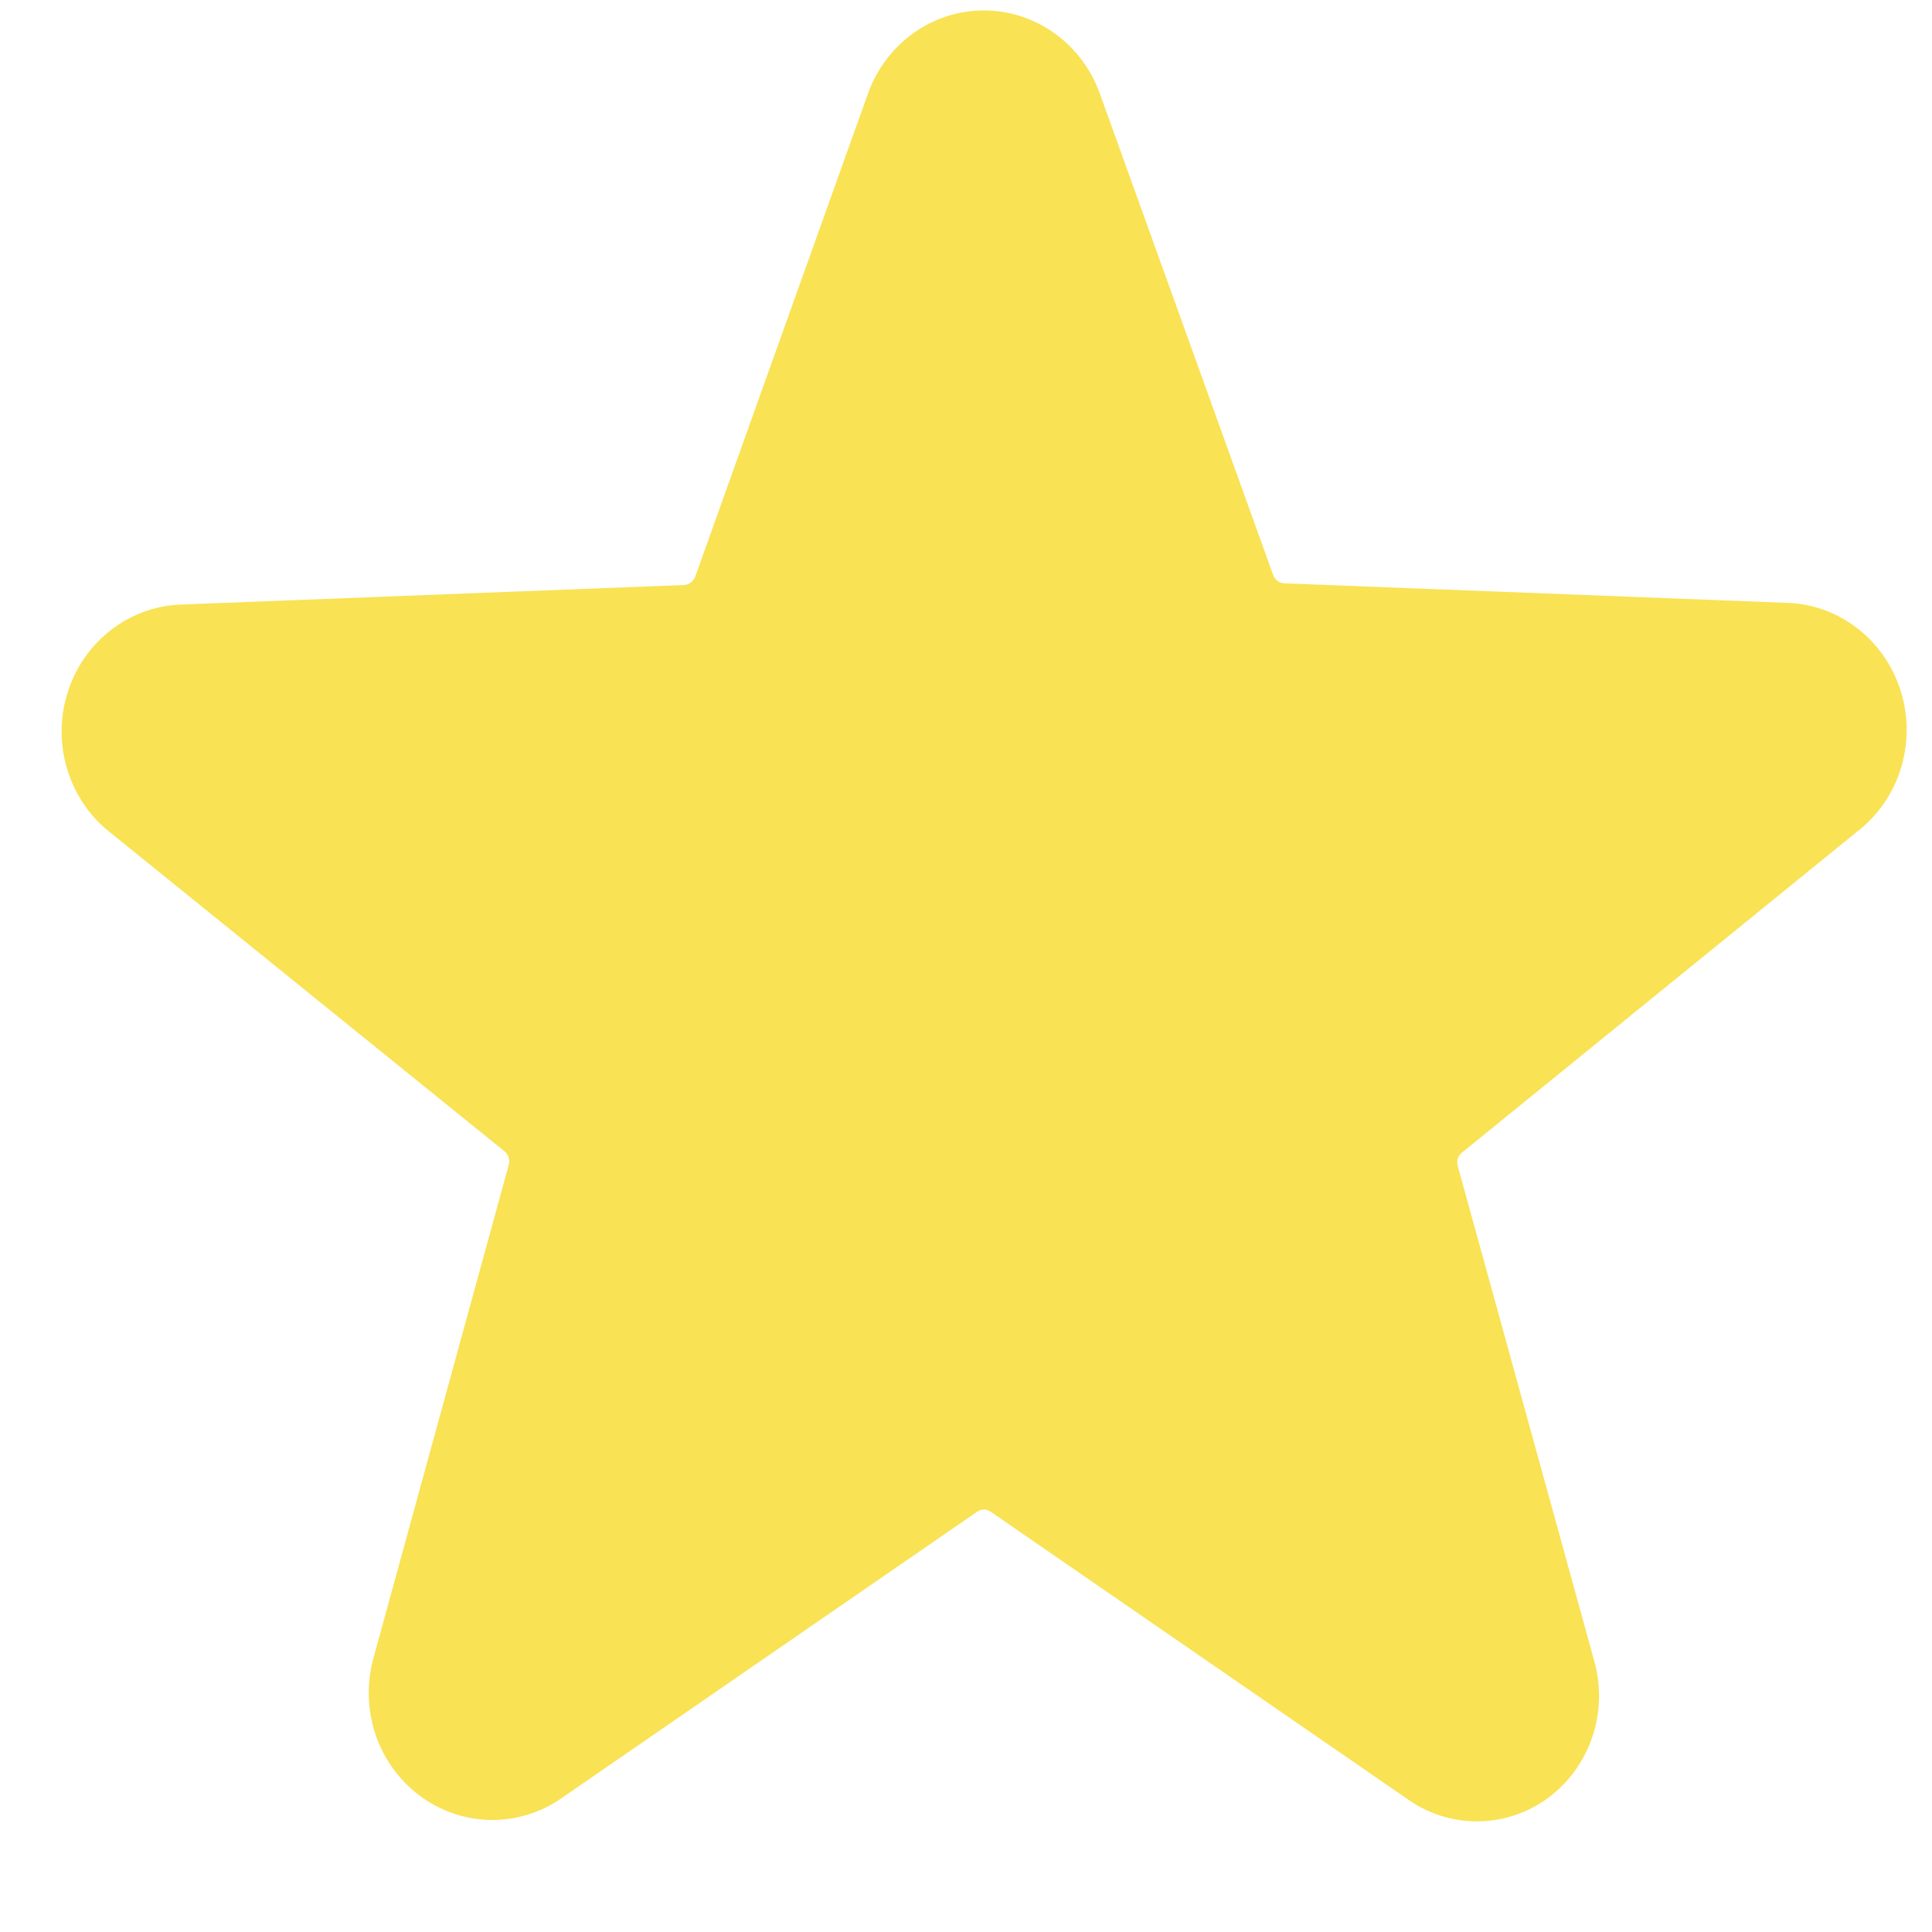 <svg width="15" height="15" viewBox="0 0 15 15" fill="none" xmlns="http://www.w3.org/2000/svg">
<path d="M14.417 6.458C14.578 6.335 14.697 6.163 14.758 5.967C14.819 5.771 14.818 5.56 14.757 5.364C14.695 5.168 14.576 4.996 14.415 4.874C14.254 4.751 14.06 4.683 13.859 4.68L9.97 4.529C9.951 4.528 9.933 4.521 9.917 4.509C9.902 4.497 9.89 4.481 9.884 4.462L8.54 0.729C8.472 0.539 8.35 0.375 8.188 0.259C8.027 0.143 7.835 0.081 7.639 0.081C7.442 0.081 7.25 0.143 7.089 0.259C6.928 0.375 6.805 0.539 6.738 0.729L5.398 4.476C5.391 4.494 5.38 4.51 5.364 4.522C5.349 4.534 5.331 4.541 5.312 4.542L1.422 4.693C1.222 4.697 1.028 4.764 0.867 4.887C0.706 5.01 0.586 5.181 0.525 5.377C0.463 5.573 0.463 5.784 0.524 5.98C0.585 6.176 0.704 6.348 0.865 6.471L3.916 8.938C3.931 8.95 3.942 8.967 3.949 8.986C3.955 9.005 3.955 9.025 3.95 9.044L2.9 12.871C2.846 13.066 2.851 13.273 2.915 13.465C2.979 13.657 3.1 13.823 3.259 13.942C3.419 14.061 3.61 14.127 3.807 14.13C4.004 14.133 4.198 14.074 4.361 13.96L7.585 11.738C7.601 11.726 7.619 11.72 7.639 11.72C7.658 11.72 7.677 11.726 7.693 11.738L10.916 13.96C11.077 14.078 11.27 14.141 11.467 14.141C11.665 14.141 11.857 14.078 12.018 13.96C12.178 13.842 12.298 13.676 12.363 13.485C12.427 13.294 12.432 13.088 12.377 12.893L11.318 9.053C11.313 9.034 11.313 9.013 11.319 8.994C11.325 8.975 11.337 8.959 11.353 8.947L14.417 6.458Z" fill="#F9E254"/>
</svg>
